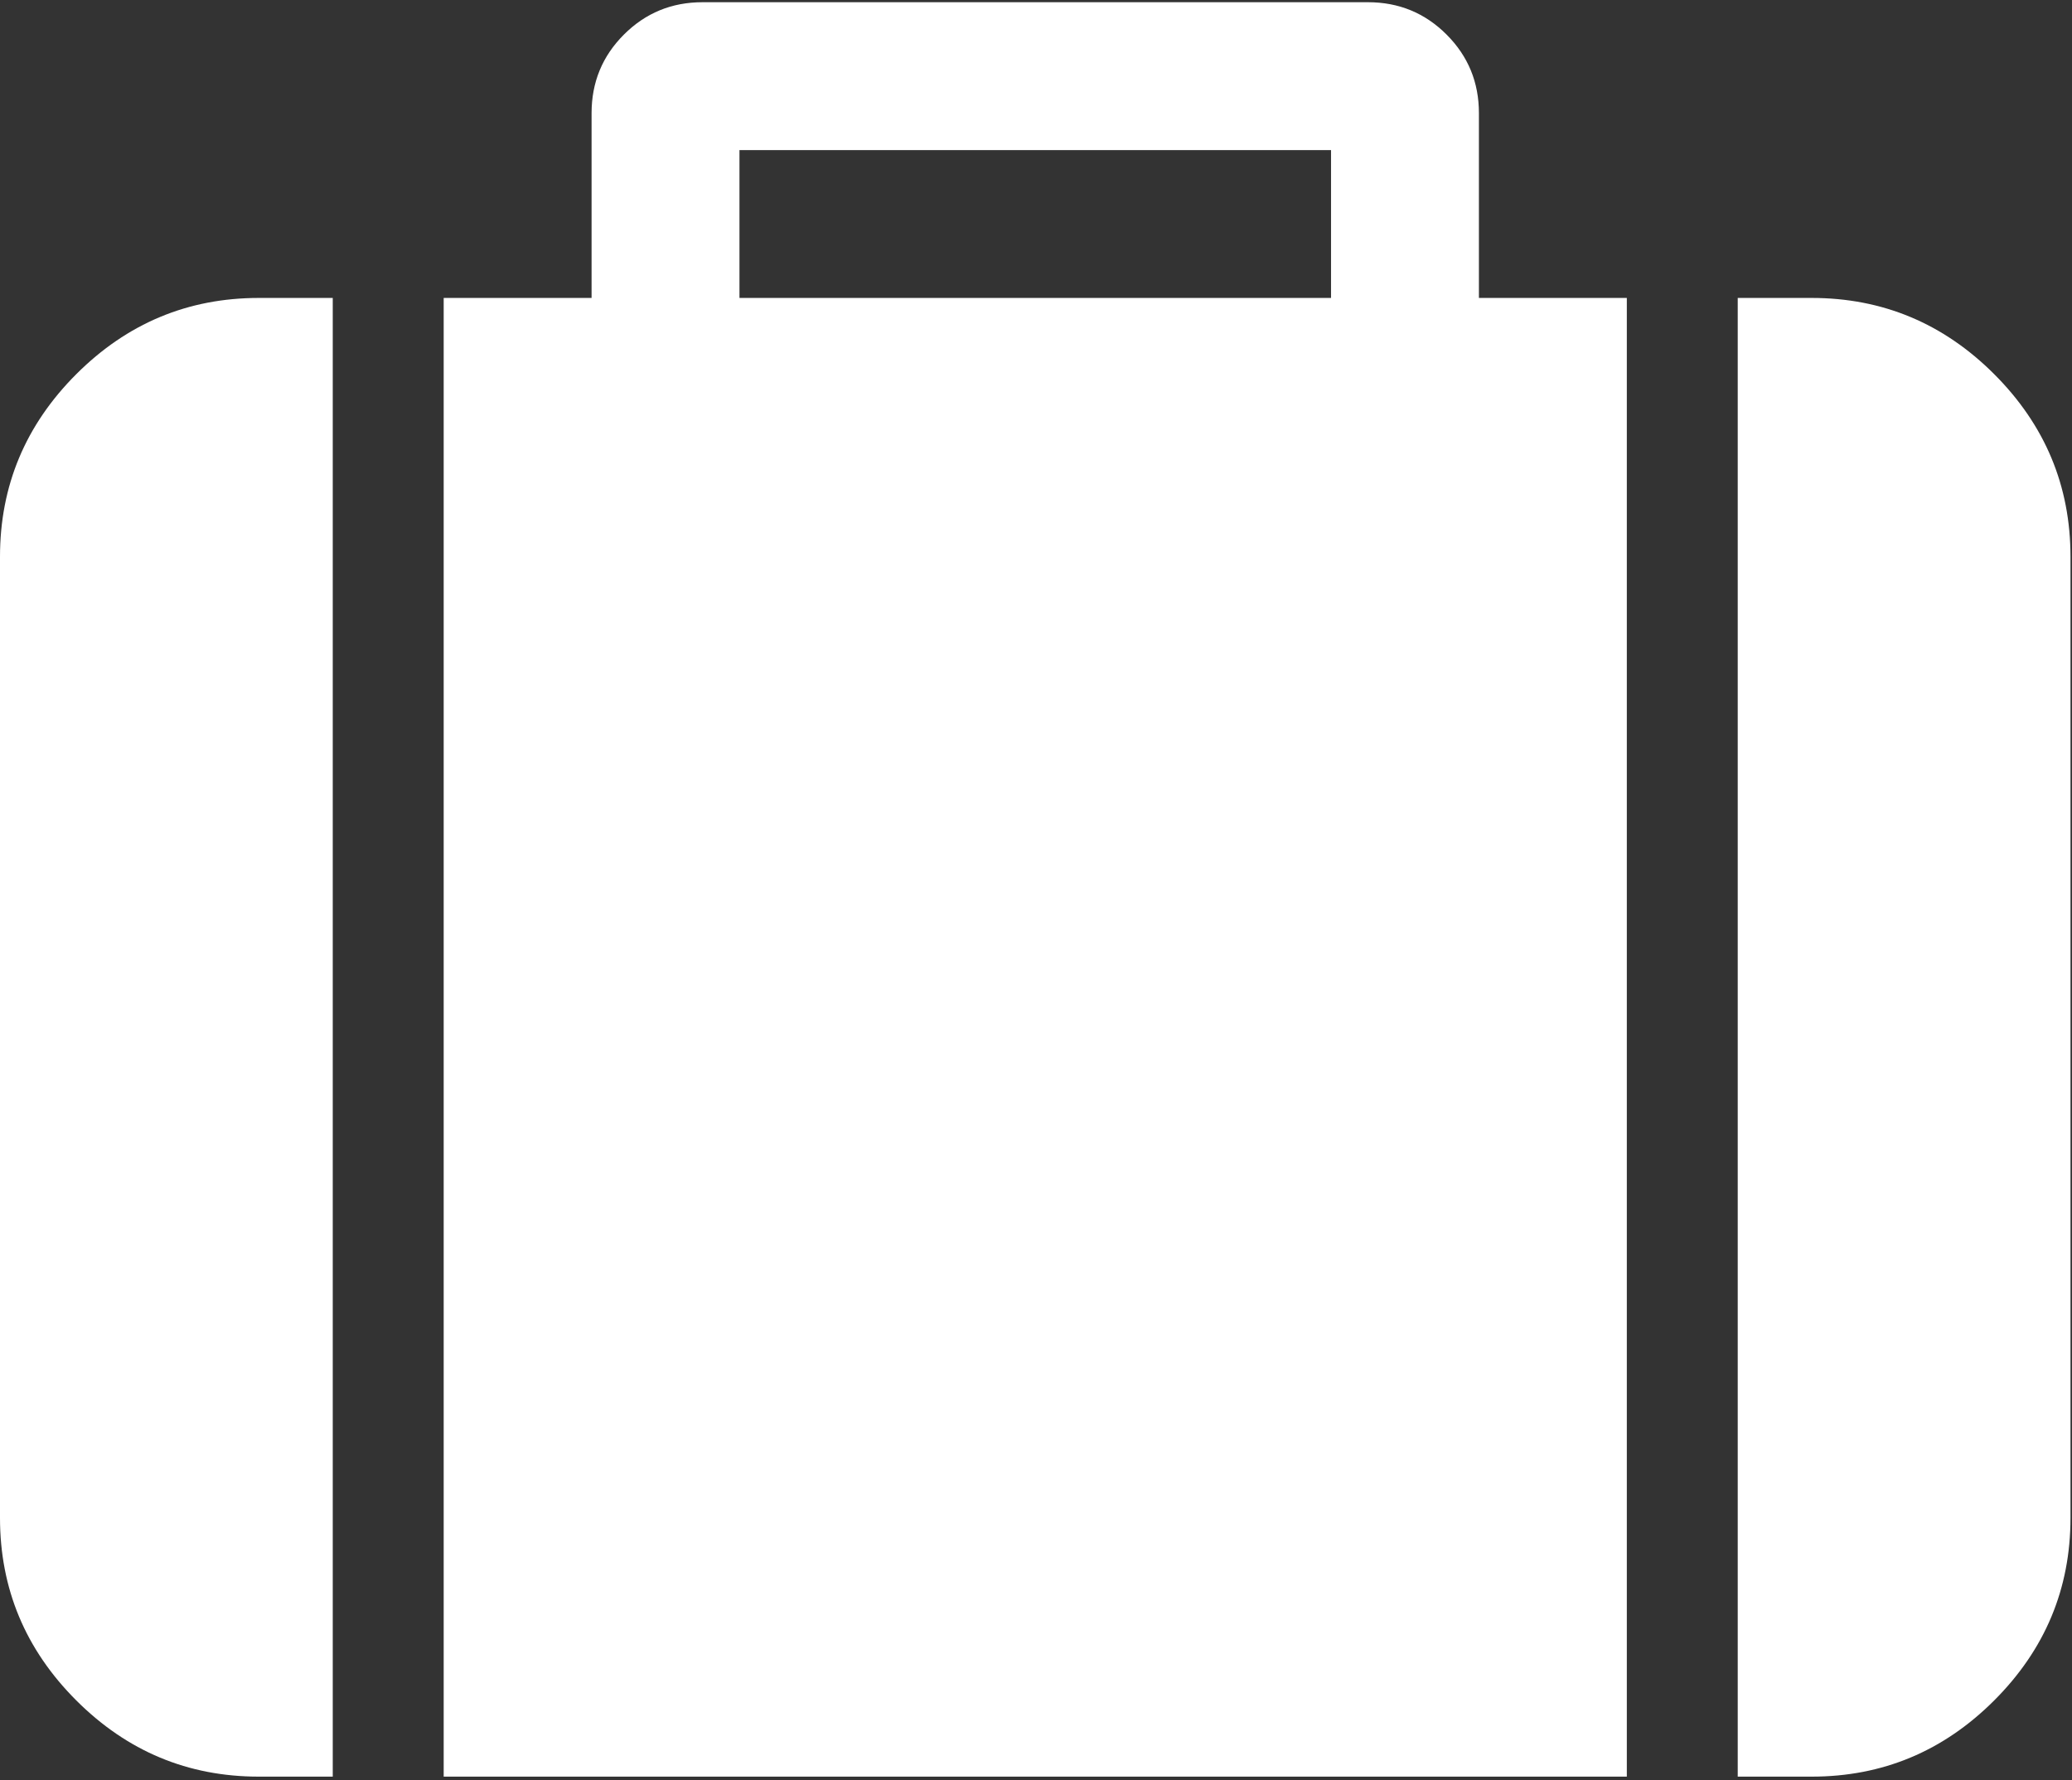 <svg width="512" height="440" viewBox="0 0 512 440" fill="none" xmlns="http://www.w3.org/2000/svg">
<rect x="0" y="0" width="512" height="440" fill="#333333" stroke="none"/>
<path d="M18.842 92.48C6.28 105.043 0 120.08 0 137.588V375.125C0 392.64 6.28 407.677 18.842 420.236C31.405 432.801 46.442 439.078 63.953 439.078H82.224V73.634H63.953C46.438 73.634 31.402 79.917 18.842 92.48Z" fill="white"/>
<path d="M365.446 27.955C365.446 20.341 362.783 13.871 357.452 8.541C352.127 3.211 345.652 0.548 338.041 0.548H173.589C165.977 0.548 159.506 3.211 154.175 8.541C148.845 13.868 146.181 20.34 146.181 27.955V73.634H109.636V439.078H401.995V73.634H365.446V27.955ZM328.904 73.634H182.725V37.091H328.904V73.634Z" fill="white"/>
<path d="M492.785 92.48C480.222 79.918 465.184 73.634 447.674 73.634H429.4V439.078H447.674C465.185 439.078 480.222 432.802 492.785 420.236C505.344 407.676 511.627 392.639 511.627 375.125V137.588C511.626 120.08 505.343 105.043 492.785 92.48Z" fill="white"/>
</svg>

